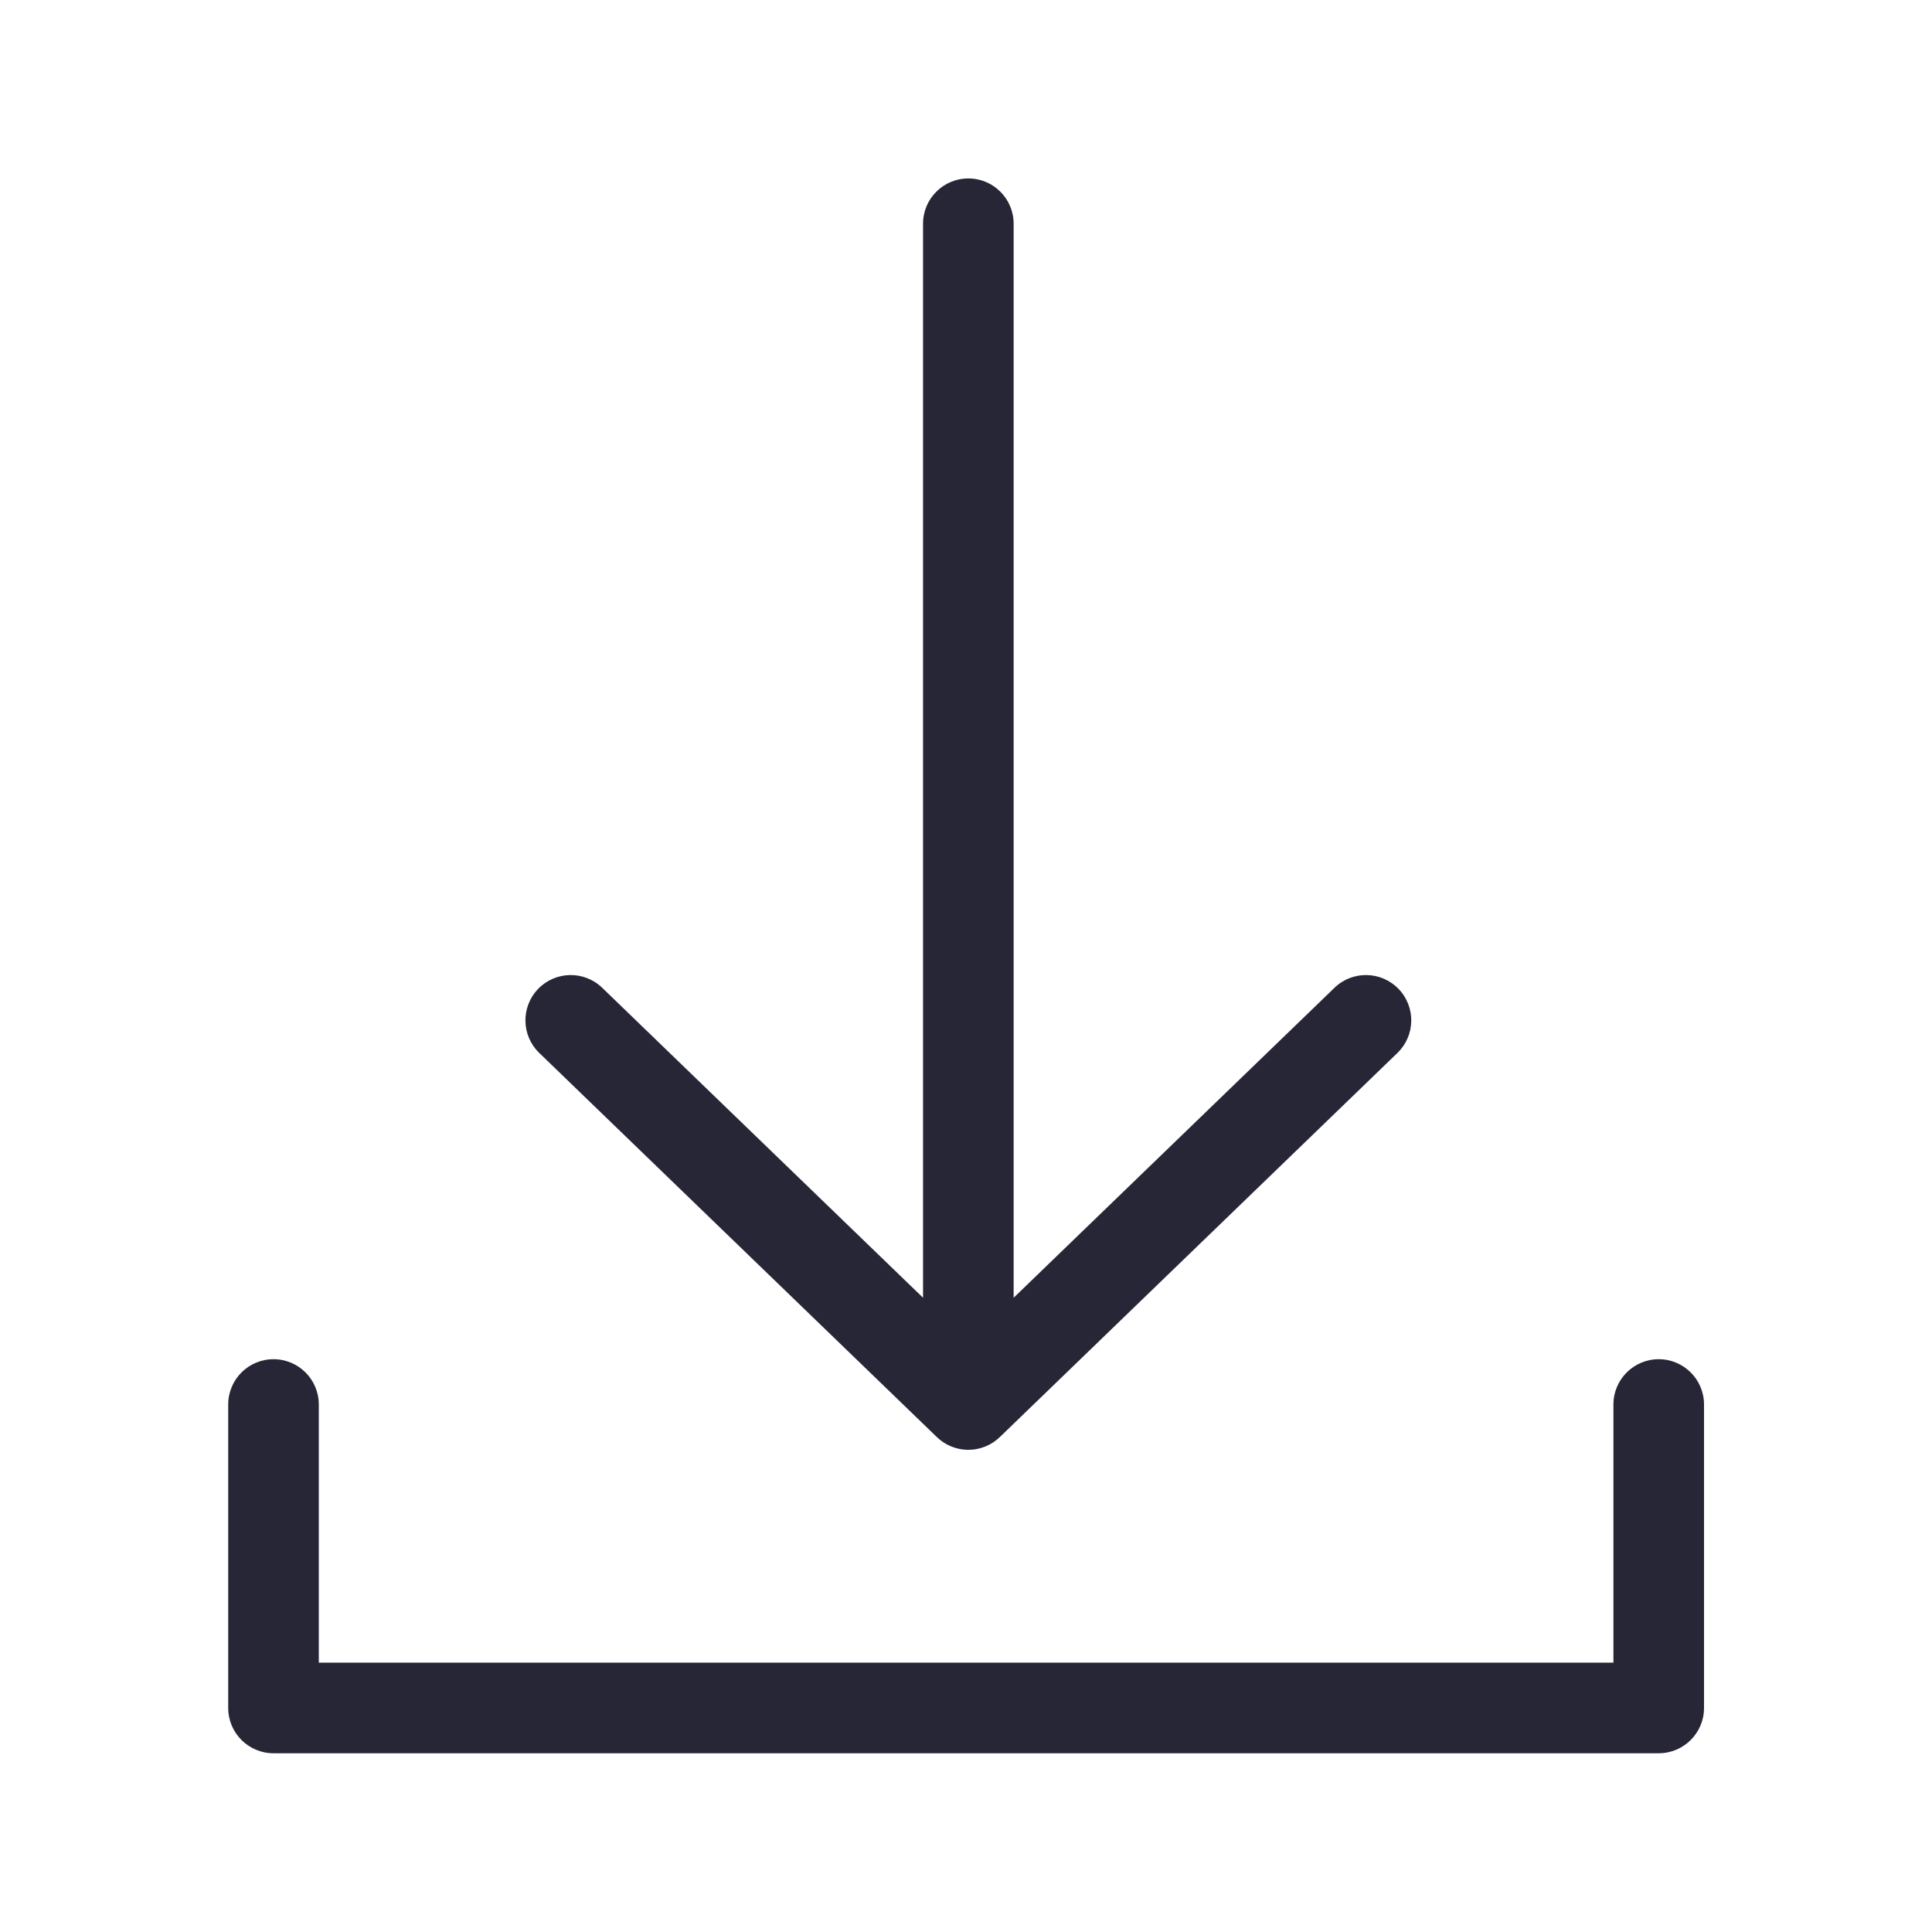 <?xml version="1.0" standalone="no"?><!DOCTYPE svg PUBLIC "-//W3C//DTD SVG 1.1//EN" "http://www.w3.org/Graphics/SVG/1.1/DTD/svg11.dtd"><svg t="1717917328875" class="icon" viewBox="0 0 1024 1024" version="1.1" xmlns="http://www.w3.org/2000/svg" p-id="6018" xmlns:xlink="http://www.w3.org/1999/xlink" width="200" height="200"><path d="M879.162 929.262h-734.197c-13.261 0-24.010-10.749-24.010-24.010v-160.838c0-13.261 10.75-24.010 24.010-24.010s24.010 10.749 24.010 24.010v136.827h686.175v-136.827c0-13.261 10.749-24.010 24.010-24.010s24.010 10.749 24.010 24.010v160.838c0.001 13.261-10.748 24.010-24.009 24.010zM513.242 768.423c-6.016 0-12.030-2.248-16.683-6.743l-210.744-203.6c-9.537-9.214-9.799-24.413-0.585-33.952 9.215-9.538 24.415-9.798 33.953-0.585l194.060 187.482 194.060-187.482c9.536-9.214 24.737-8.951 33.952 0.585 9.214 9.537 8.951 24.738-0.584 33.952l-210.745 203.6c-4.652 4.494-10.667 6.743-16.682 6.743zM513.242 768.423c-13.261 0-24.010-10.749-24.010-24.010v-625.829c0-13.261 10.749-24.010 24.010-24.010s24.010 10.75 24.010 24.010v625.829c0 13.261-10.749 24.010-24.010 24.010z" fill="#272636" p-id="6019"></path></svg>